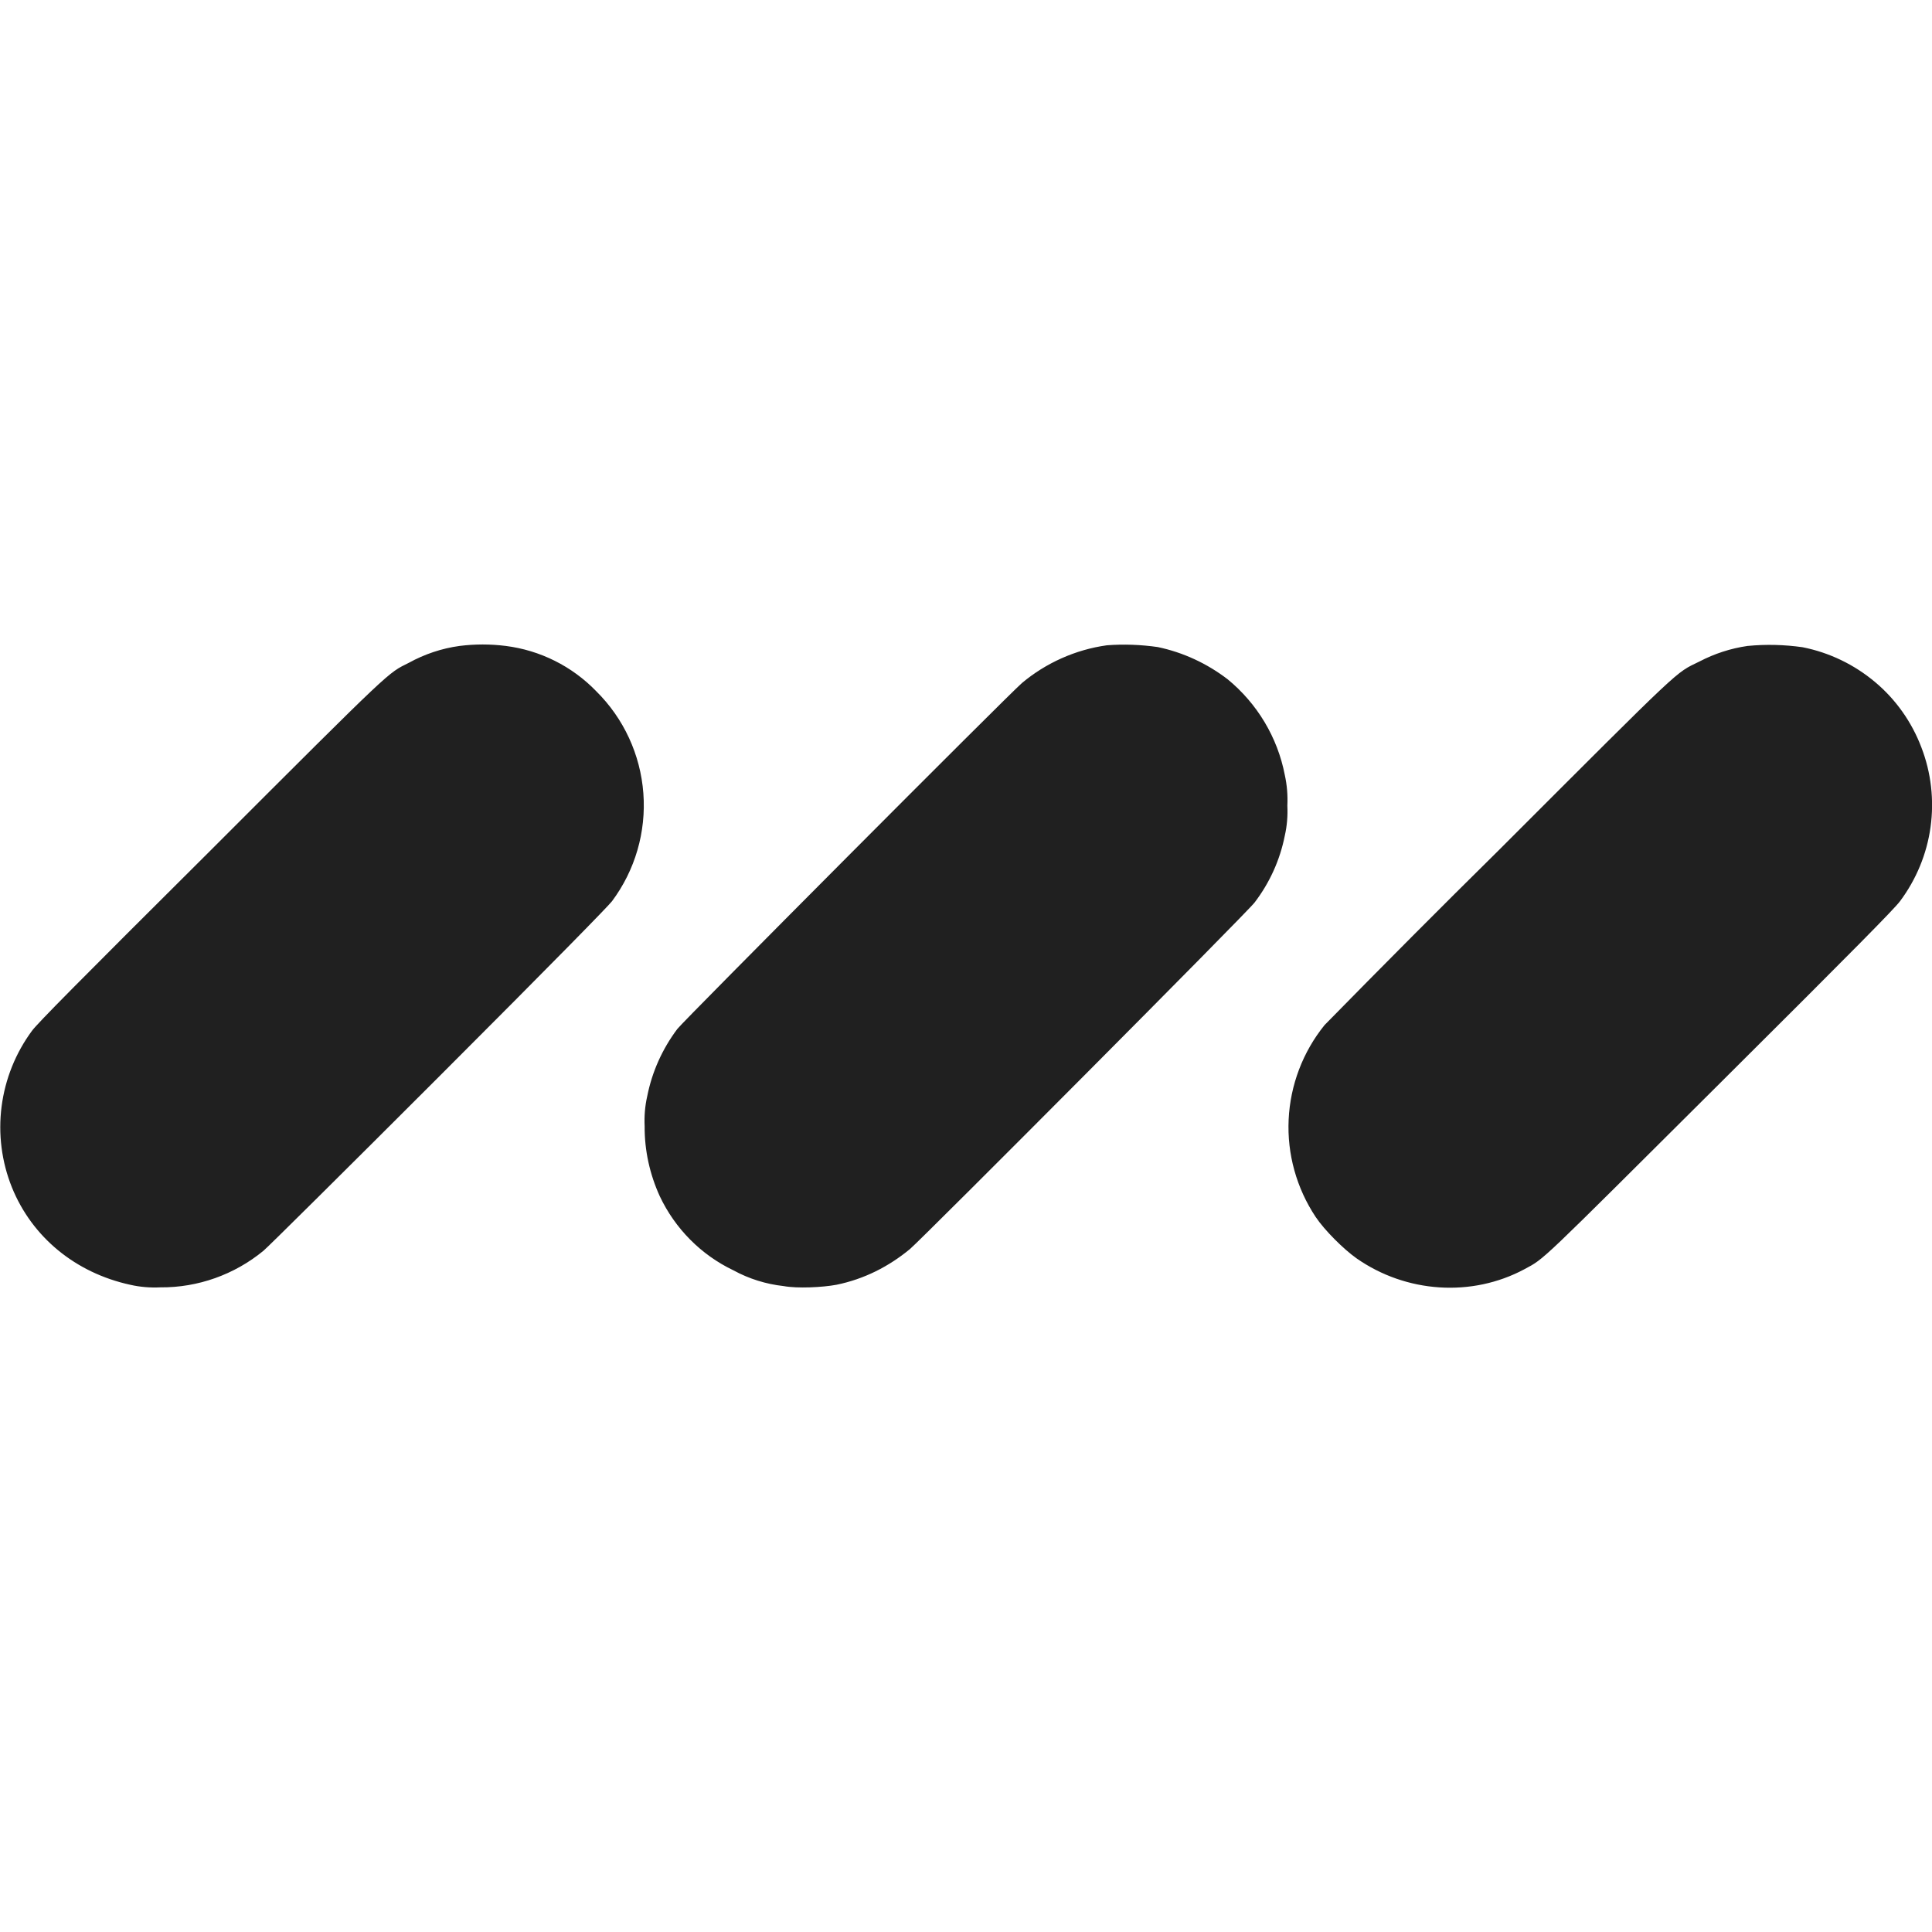 <svg width="12" height="12" viewBox="0 0 12 12" fill="none" xmlns="http://www.w3.org/2000/svg">
<g clip-path="url(#clip0_2064_36653)">
<path d="M2.855 4.012C2.744 4.027 2.637 4.063 2.539 4.117C2.406 4.184 2.453 4.137 1.309 5.281C0.473 6.113 0.234 6.355 0.199 6.402C0.097 6.54 0.032 6.702 0.01 6.872C-0.012 7.043 0.01 7.216 0.074 7.375C0.199 7.684 0.469 7.906 0.809 7.98C0.87 7.994 0.933 7.999 0.996 7.996C1.229 7.998 1.456 7.917 1.636 7.769C1.66 7.75 2.148 7.266 2.723 6.691C3.453 5.961 3.777 5.629 3.801 5.598C3.945 5.405 4.014 5.167 3.996 4.927C3.978 4.687 3.874 4.462 3.703 4.293C3.553 4.138 3.355 4.039 3.141 4.012C3.046 4 2.95 4 2.855 4.012ZM6.875 4.008C6.68 4.035 6.496 4.118 6.348 4.242C6.266 4.312 4.242 6.344 4.207 6.391C4.114 6.515 4.05 6.657 4.02 6.809C4.006 6.87 4.001 6.933 4.004 6.996C4.003 7.146 4.036 7.294 4.098 7.43C4.193 7.631 4.354 7.794 4.555 7.89C4.652 7.943 4.758 7.976 4.867 7.988C4.953 8.004 5.109 7.996 5.195 7.98C5.367 7.945 5.52 7.867 5.652 7.758C5.734 7.688 7.758 5.656 7.793 5.605C7.886 5.483 7.95 5.342 7.98 5.191C7.994 5.13 7.999 5.067 7.996 5.004C7.999 4.94 7.994 4.876 7.98 4.813C7.935 4.58 7.809 4.37 7.625 4.219C7.497 4.121 7.349 4.052 7.191 4.019C7.086 4.004 6.98 4 6.875 4.008ZM10.855 4.012C10.75 4.027 10.649 4.06 10.555 4.109C10.402 4.184 10.469 4.121 9.313 5.277C8.948 5.637 8.586 6.001 8.227 6.367C8.092 6.534 8.014 6.74 8.004 6.954C7.994 7.168 8.053 7.38 8.172 7.559C8.227 7.641 8.344 7.758 8.426 7.816C8.734 8.031 9.141 8.059 9.469 7.883C9.598 7.813 9.543 7.863 10.688 6.723C11.528 5.887 11.766 5.645 11.801 5.598C11.902 5.463 11.968 5.304 11.991 5.137C12.014 4.97 11.995 4.8 11.934 4.642C11.874 4.484 11.775 4.344 11.646 4.236C11.516 4.127 11.362 4.053 11.196 4.02C11.083 4.004 10.969 4.001 10.856 4.012H10.855Z" fill="#202020"/>
</g>
<defs>
<clipPath id="clip0_2064_36653">
<rect width="12" height="12" fill="white"/>
</clipPath>
</defs>
</svg>
